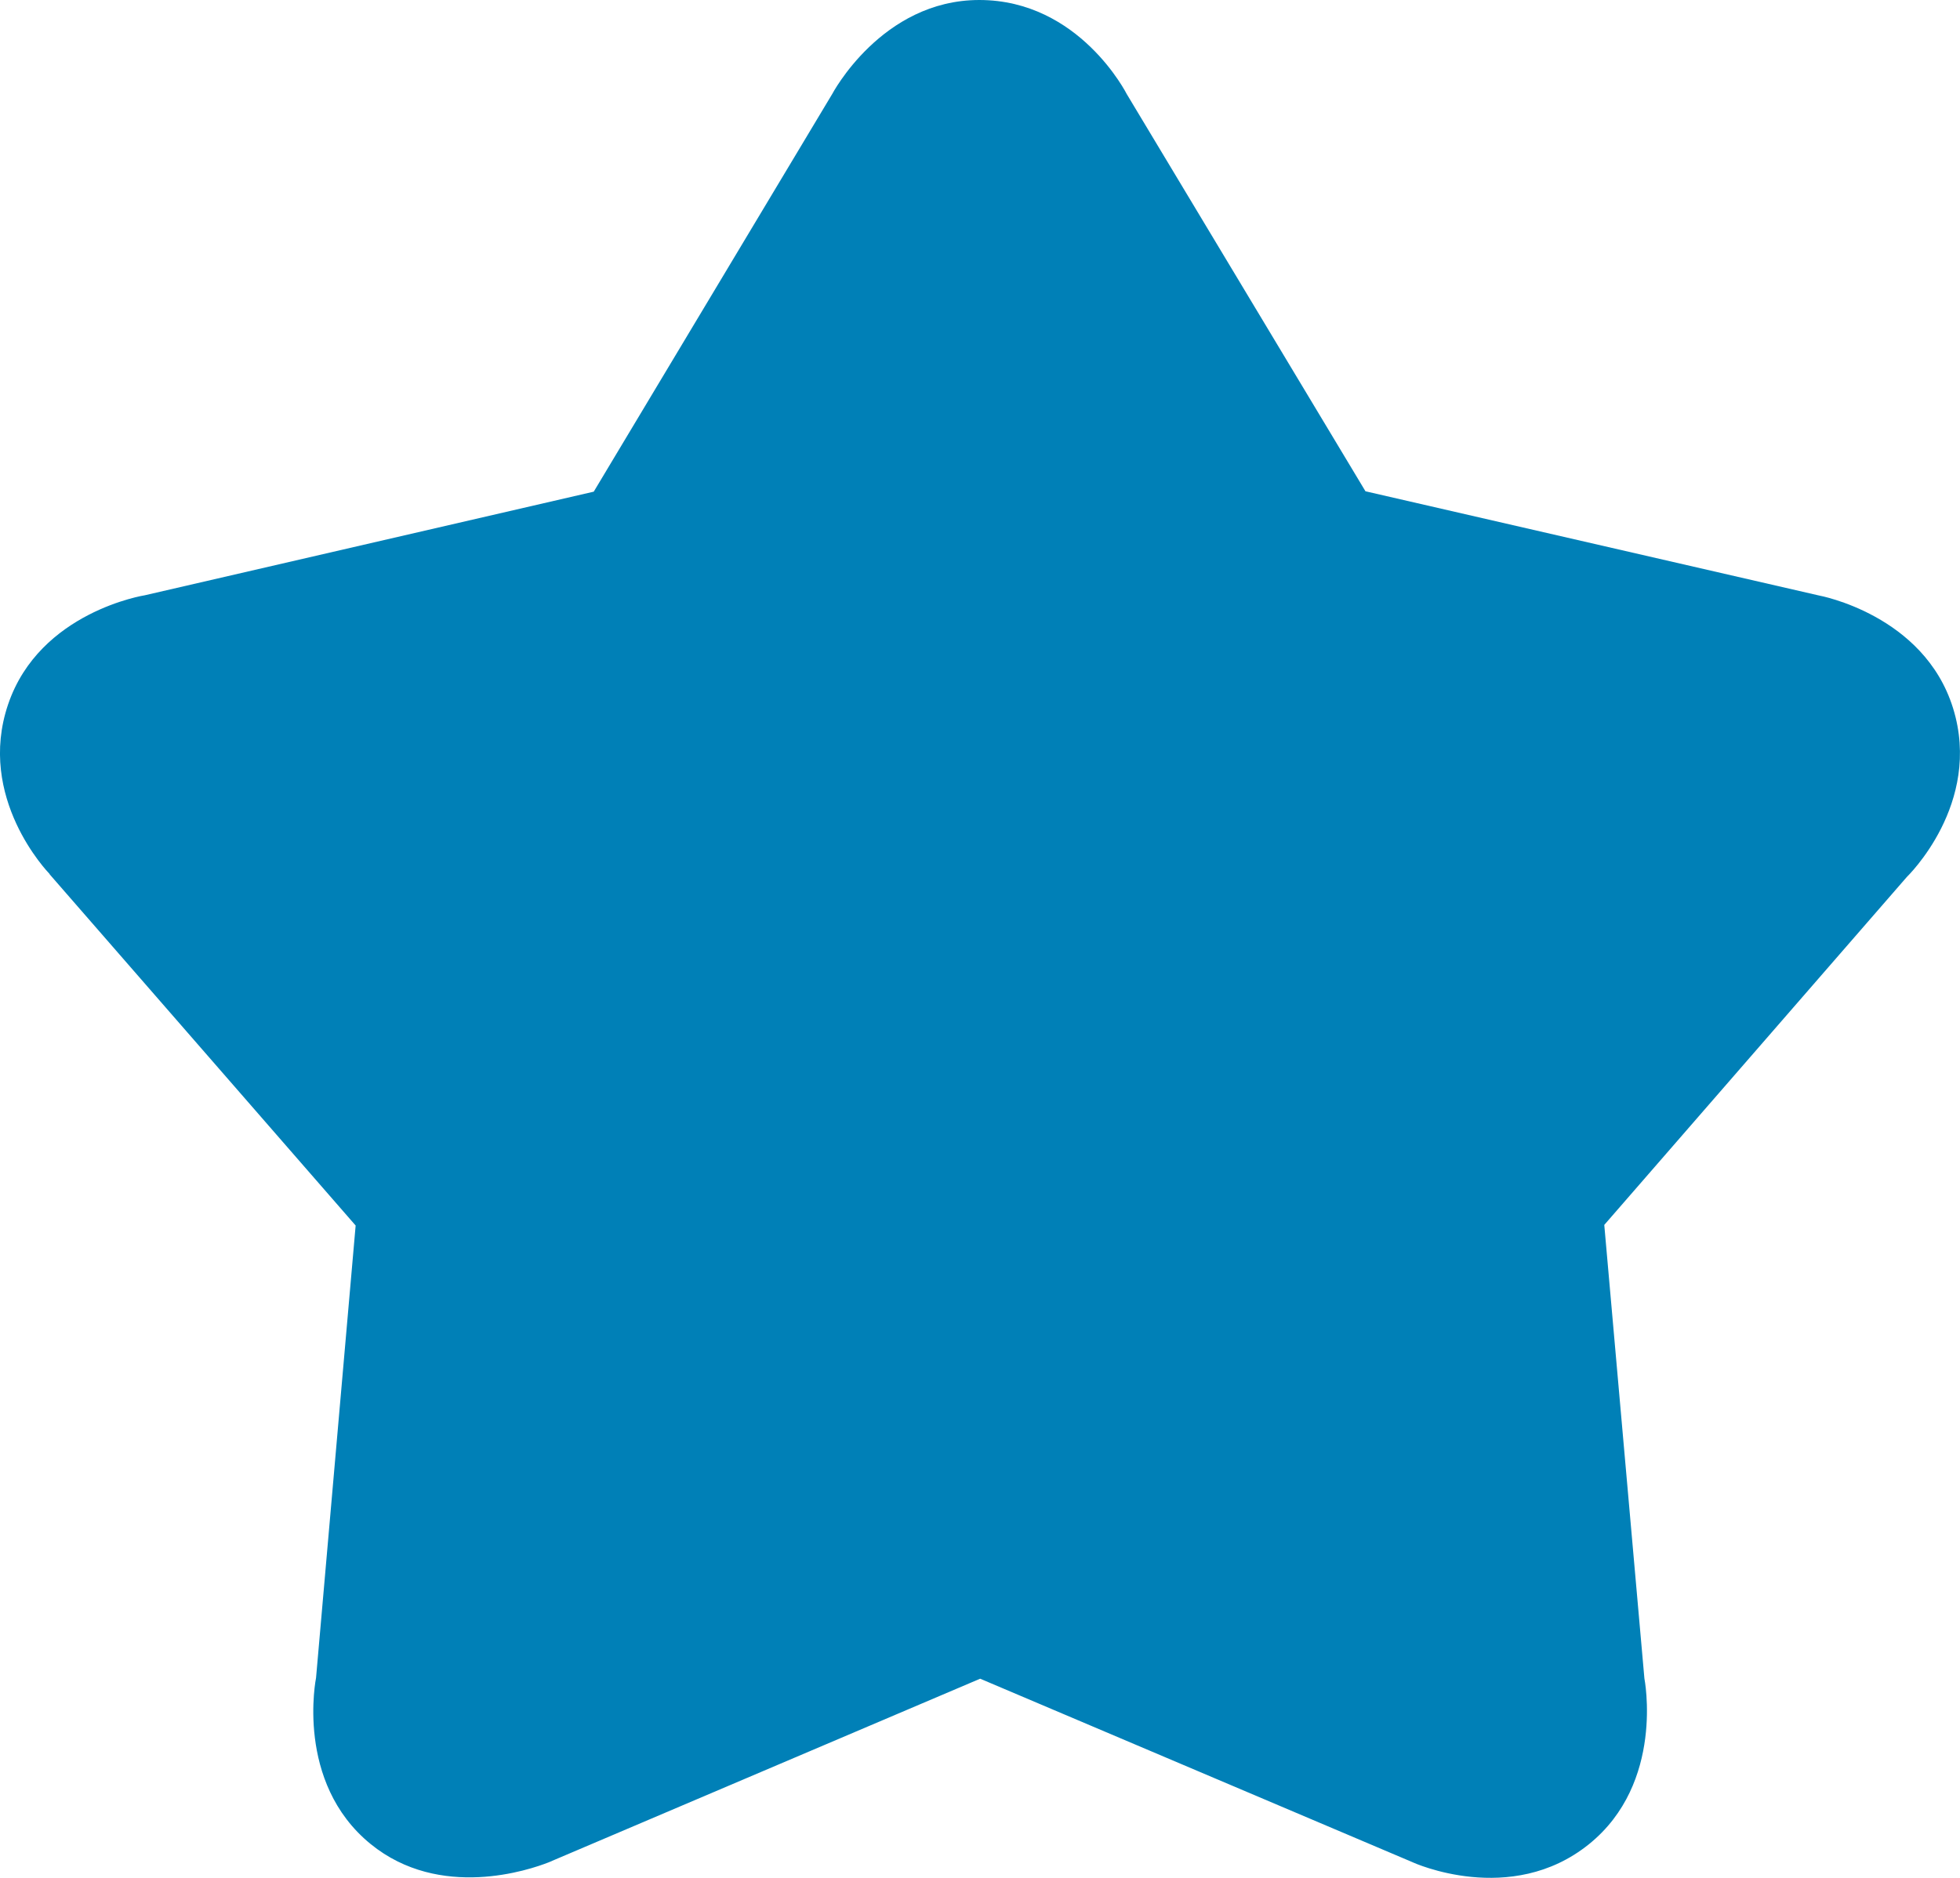 <svg width="204.43mm" height="195.91mm" version="1.1" viewBox="0 0 204.43 195.91" xmlns="http://www.w3.org/2000/svg">
 <g transform="translate(-16.088 65.456)">
  <path d="m118.23-65.456c-10.205 0-15.359 9.84-15.359 9.84h30.752s-4.928-9.84-15.393-9.84zm-15.361 9.84-24.853 41.454-46.805 10.805v5.17e-4c-0.029 0.004-10.979 1.713-14.269 11.359-3.334 9.774 4.128 17.524 4.325 17.727l-0.007 0.021 31.922 36.649-4.13 47.191s-2.223 10.883 5.688 17.331c7.237 5.9 16.613 2.685 18.554 1.922l5.17e-4 5.2e-4 0.033-0.014c0.21-0.083 0.348-0.143 0.348-0.143l-0.005-4e-3 44.65-19.005 45.133 19.159-3e-3 2e-3s10.204 4.675 18.356-1.887c7.95-6.399 5.795-17.296 5.795-17.296l-4.186-47.32 31.557-36.3s7.93-7.63 4.818-17.622c-3.034-9.744-13.961-11.739-13.961-11.739l0.011 0.034-0.011-0.034-47.322-10.877-24.884-41.416z" style="fill:#0080b7;stroke-dasharray:1, 1;stroke-width:.5"/>
 </g>
</svg>
